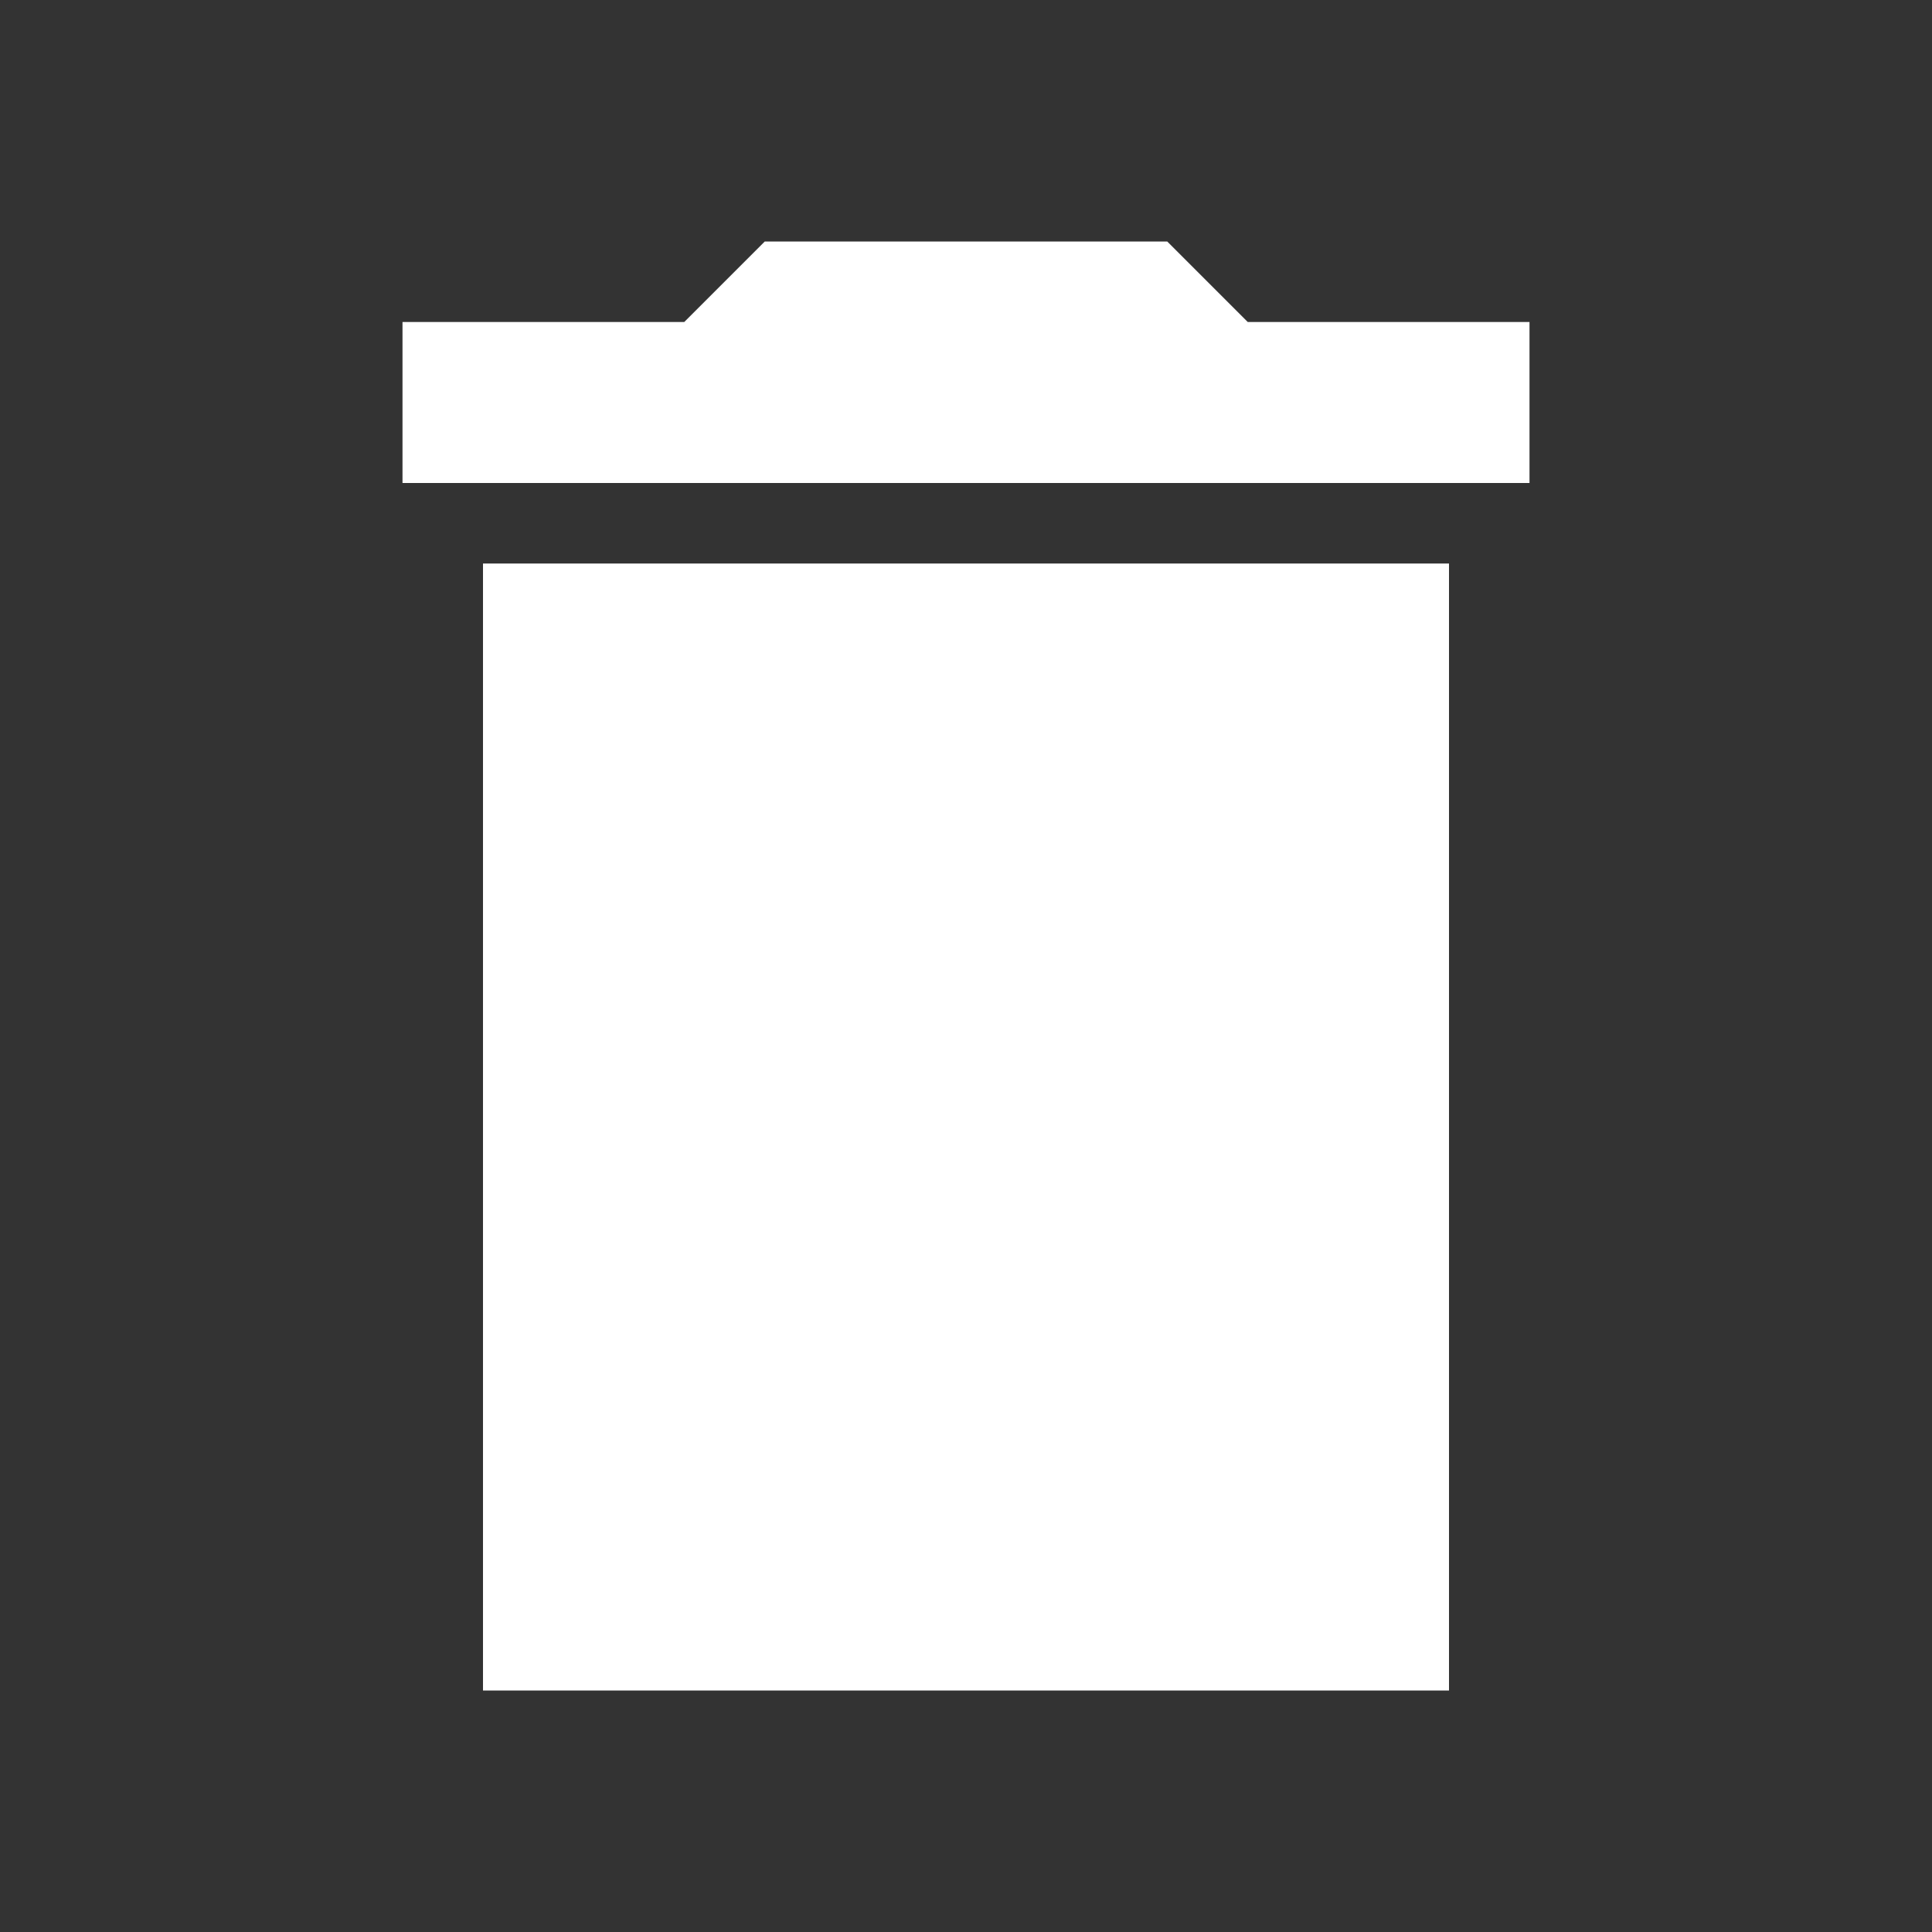 <svg xmlns="http://www.w3.org/2000/svg" viewBox="0 0 24 24" fill="white" width="18px" height="18px"><rect x="0" y="0" width="24" height="24" fill="#333333" stroke="none"/><path d="M0 0h24v24H0V0z" fill="none"/><path d="M6 21h12V7H6v14zM19 4h-3.5l-1-1h-5l-1 1H5v2h14V4z"/></svg>